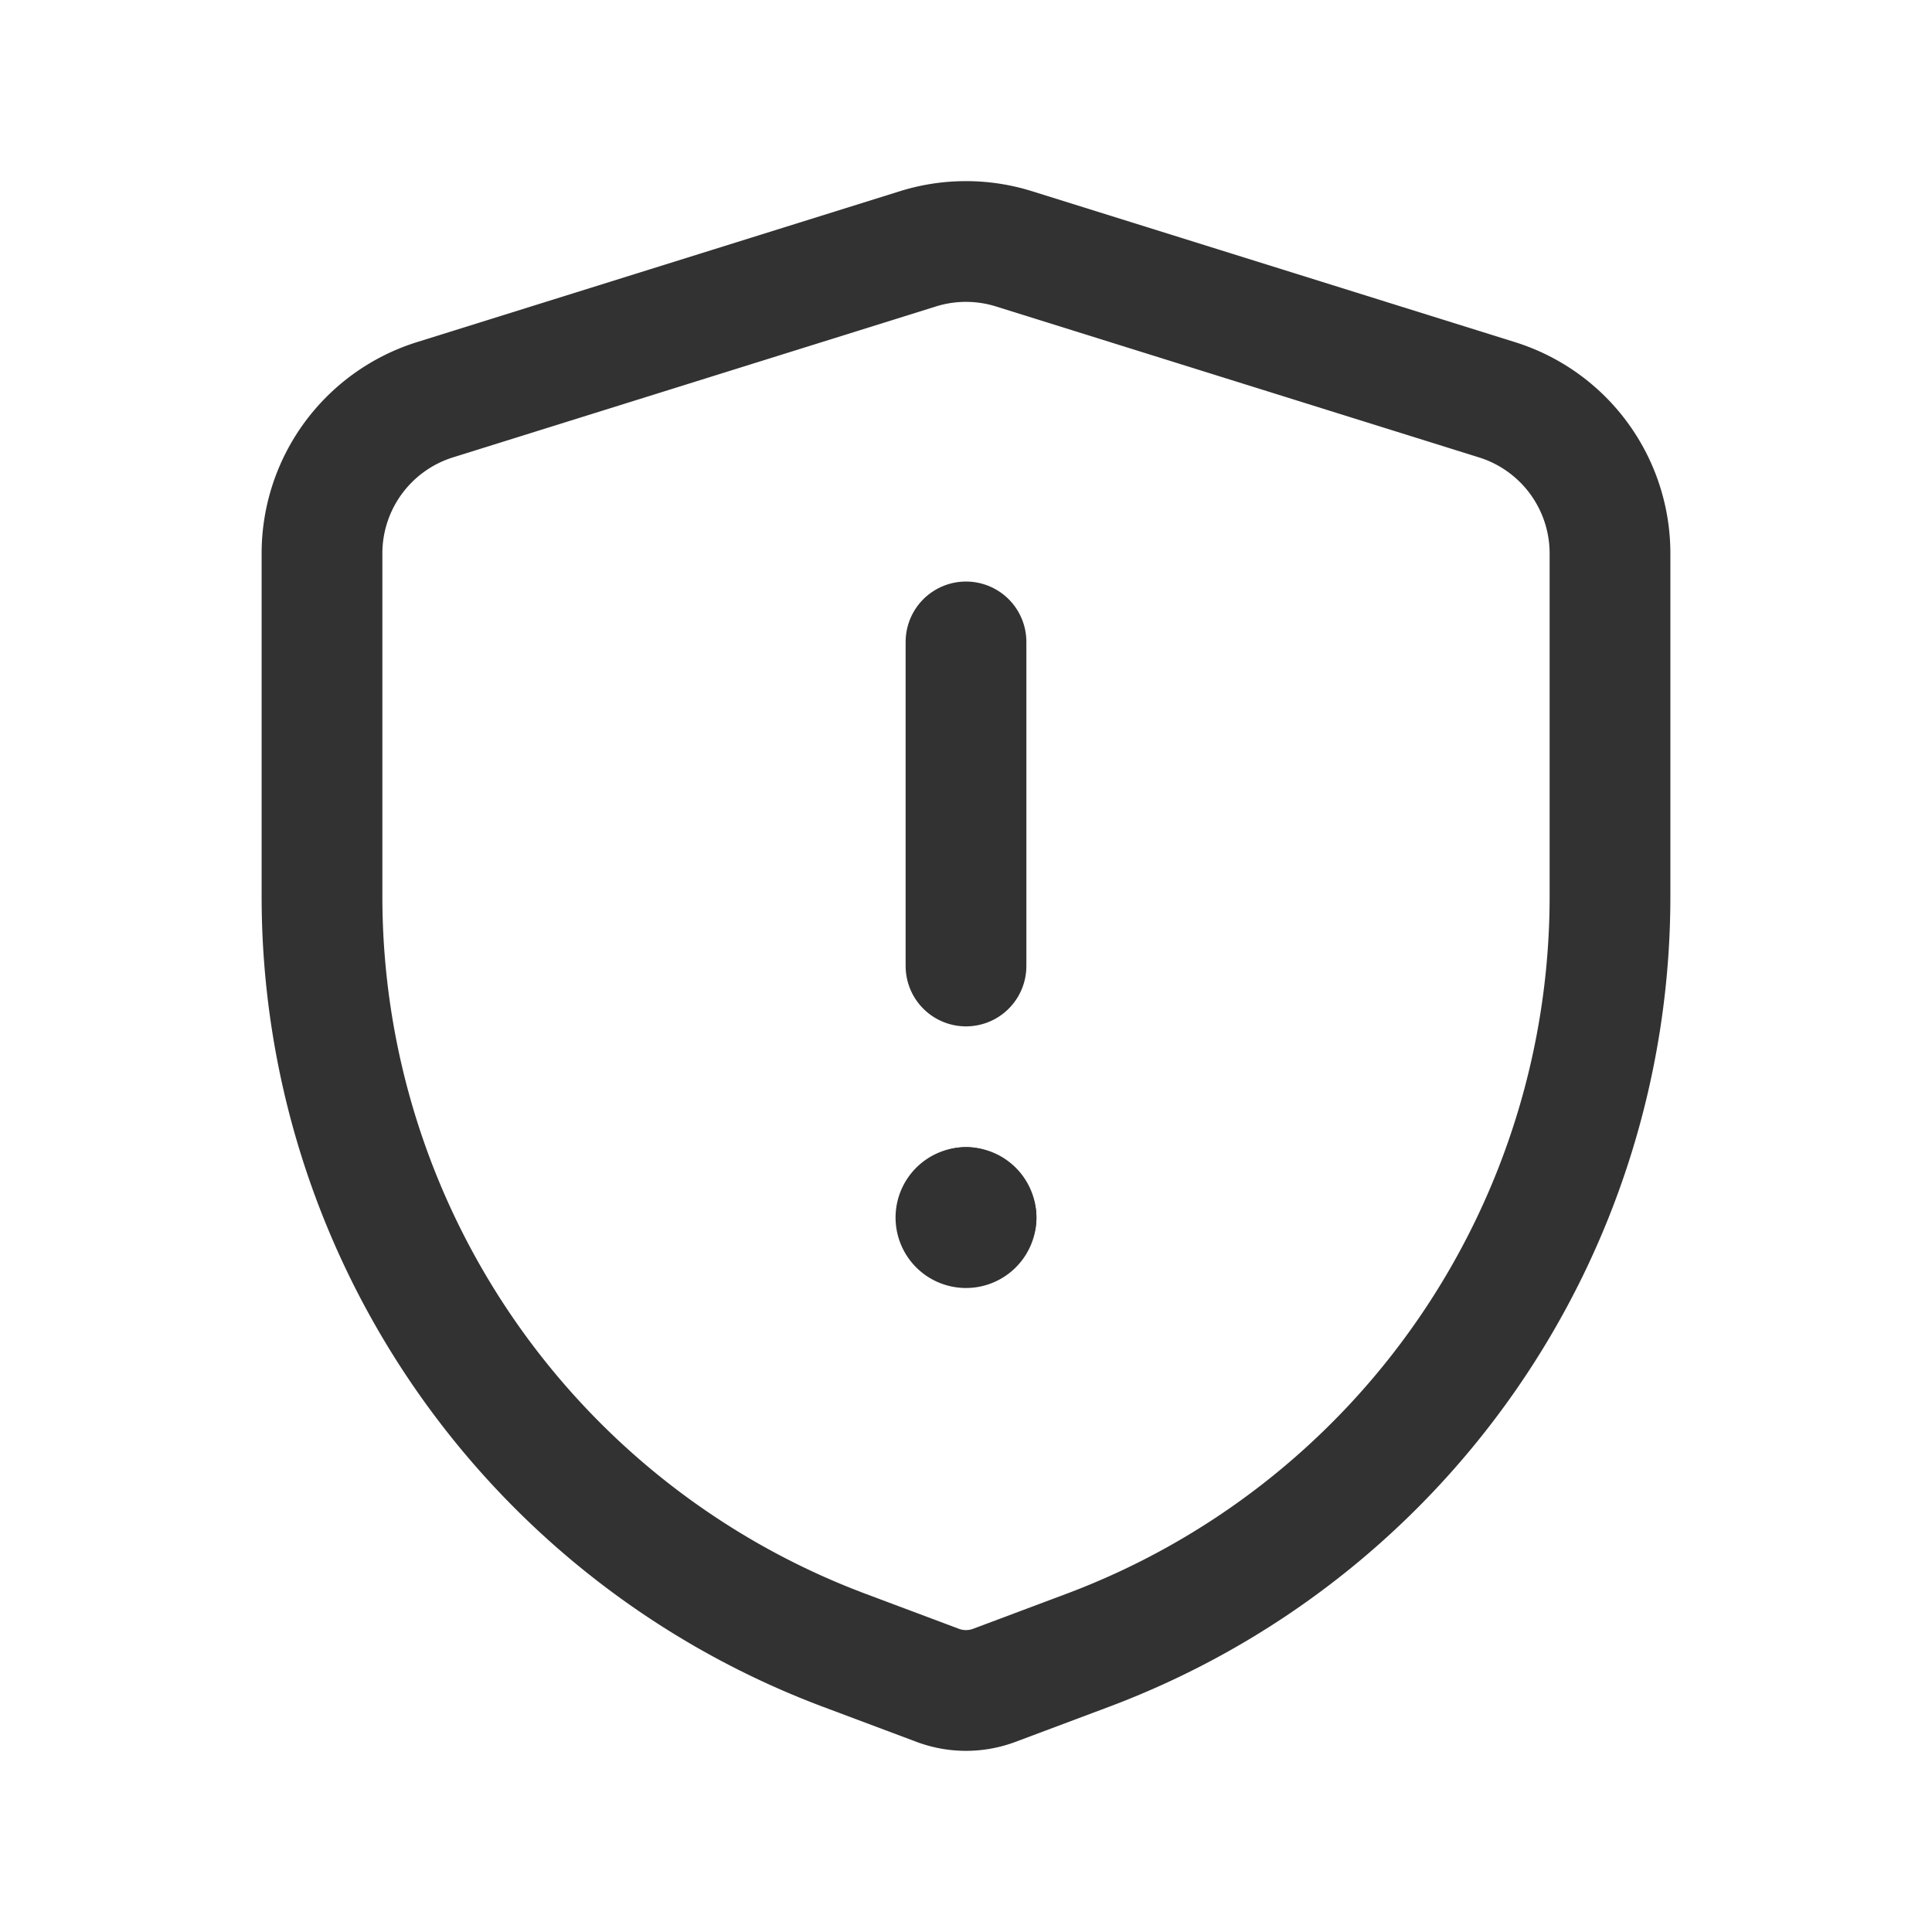 <svg id="Layer_3" data-name="Layer 3" xmlns="http://www.w3.org/2000/svg" viewBox="0 0 24 24"><title>shield-protected</title><path d="M4,11.138V6.875A2,2,0,0,1,5.403,4.966l6-1.875a2,2,0,0,1,1.193,0l6,1.875A2,2,0,0,1,20,6.875v4.263a10,10,0,0,1-6.489,9.363l-1.16.435a1,1,0,0,1-.702,0l-1.16-.435A10,10,0,0,1,4,11.138Z" fill="none" stroke="#323232" stroke-linecap="round" stroke-linejoin="round" stroke-width="1.5"/><line x1="12" y1="7.974" x2="12" y2="12" fill="none" stroke="#323232" stroke-linecap="round" stroke-linejoin="round" stroke-width="1.5"/><path d="M12.125,15.125A.125.125,0,1,1,12,15" fill="none" stroke="#323232" stroke-linecap="round" stroke-linejoin="round" stroke-width="1.5"/><path d="M12,15a.125.125,0,0,1,.125.125" fill="none" stroke="#323232" stroke-linecap="round" stroke-linejoin="round" stroke-width="1.5"/><path d="M0,0H24V24H0Z" fill="none"/></svg>